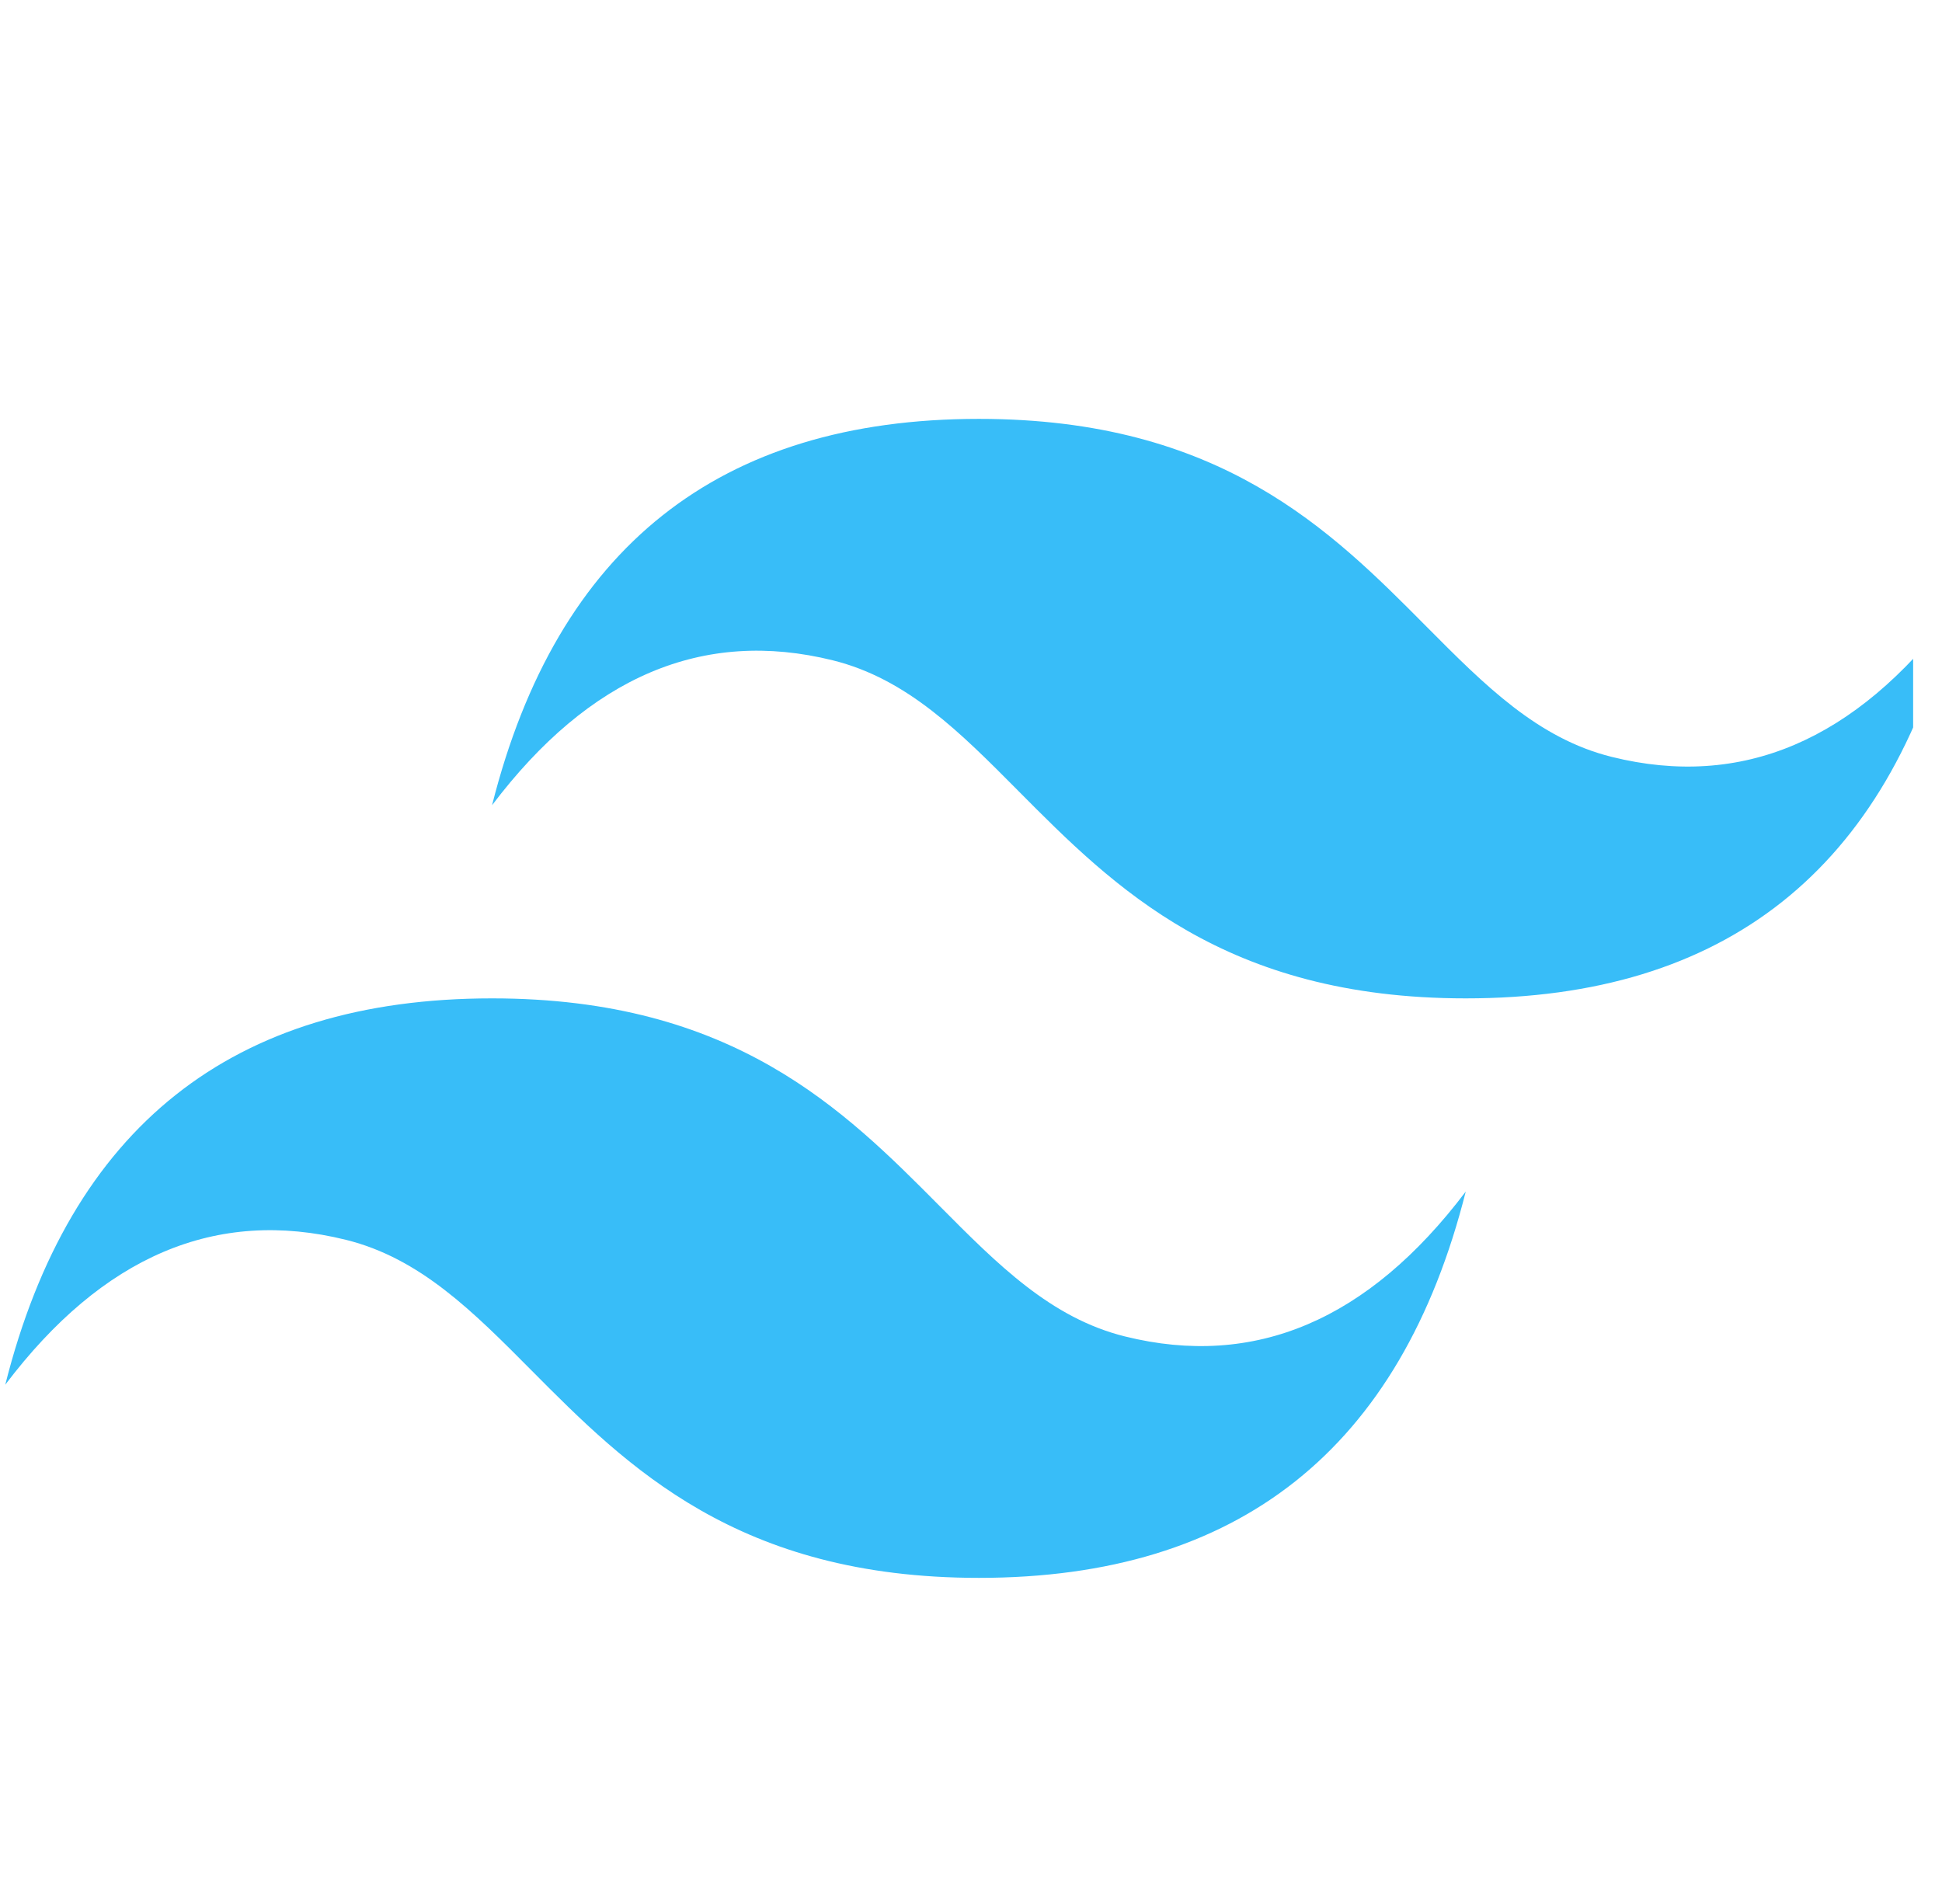 <svg width="51" height="50" viewBox="0 0 51 50" fill="none" xmlns="http://www.w3.org/2000/svg">
<g clip-path="url(#clip0_59_1458)">
<path fill-rule="evenodd" clip-rule="evenodd" d="M25.708 11C18.889 11 14.628 14.382 12.922 21.146C15.48 17.764 18.463 16.496 21.872 17.341C23.817 17.823 25.208 19.223 26.746 20.773C29.253 23.297 32.155 26.218 38.493 26.218C45.311 26.218 49.573 22.836 51.277 16.073C48.721 19.455 45.738 20.723 42.329 19.877C40.383 19.395 38.992 17.995 37.453 16.446C34.946 13.92 32.045 11 25.708 11ZM12.922 26.218C6.104 26.218 1.842 29.6 0.138 36.364C2.695 32.982 5.678 31.714 9.086 32.559C11.032 33.041 12.423 34.441 13.961 35.991C16.469 38.515 19.37 41.436 25.708 41.436C32.526 41.436 36.788 38.055 38.493 31.291C35.935 34.673 32.952 35.941 29.543 35.096C27.598 34.613 26.207 33.213 24.669 31.664C22.162 29.14 19.259 26.218 12.922 26.218Z" fill="#38BDF8"/>
</g>
<defs>
<clipPath id="clip0_59_1458">
<rect width="50.104" height="50" fill="white" transform="translate(0.138)"/>
</clipPath>
</defs>
</svg>
